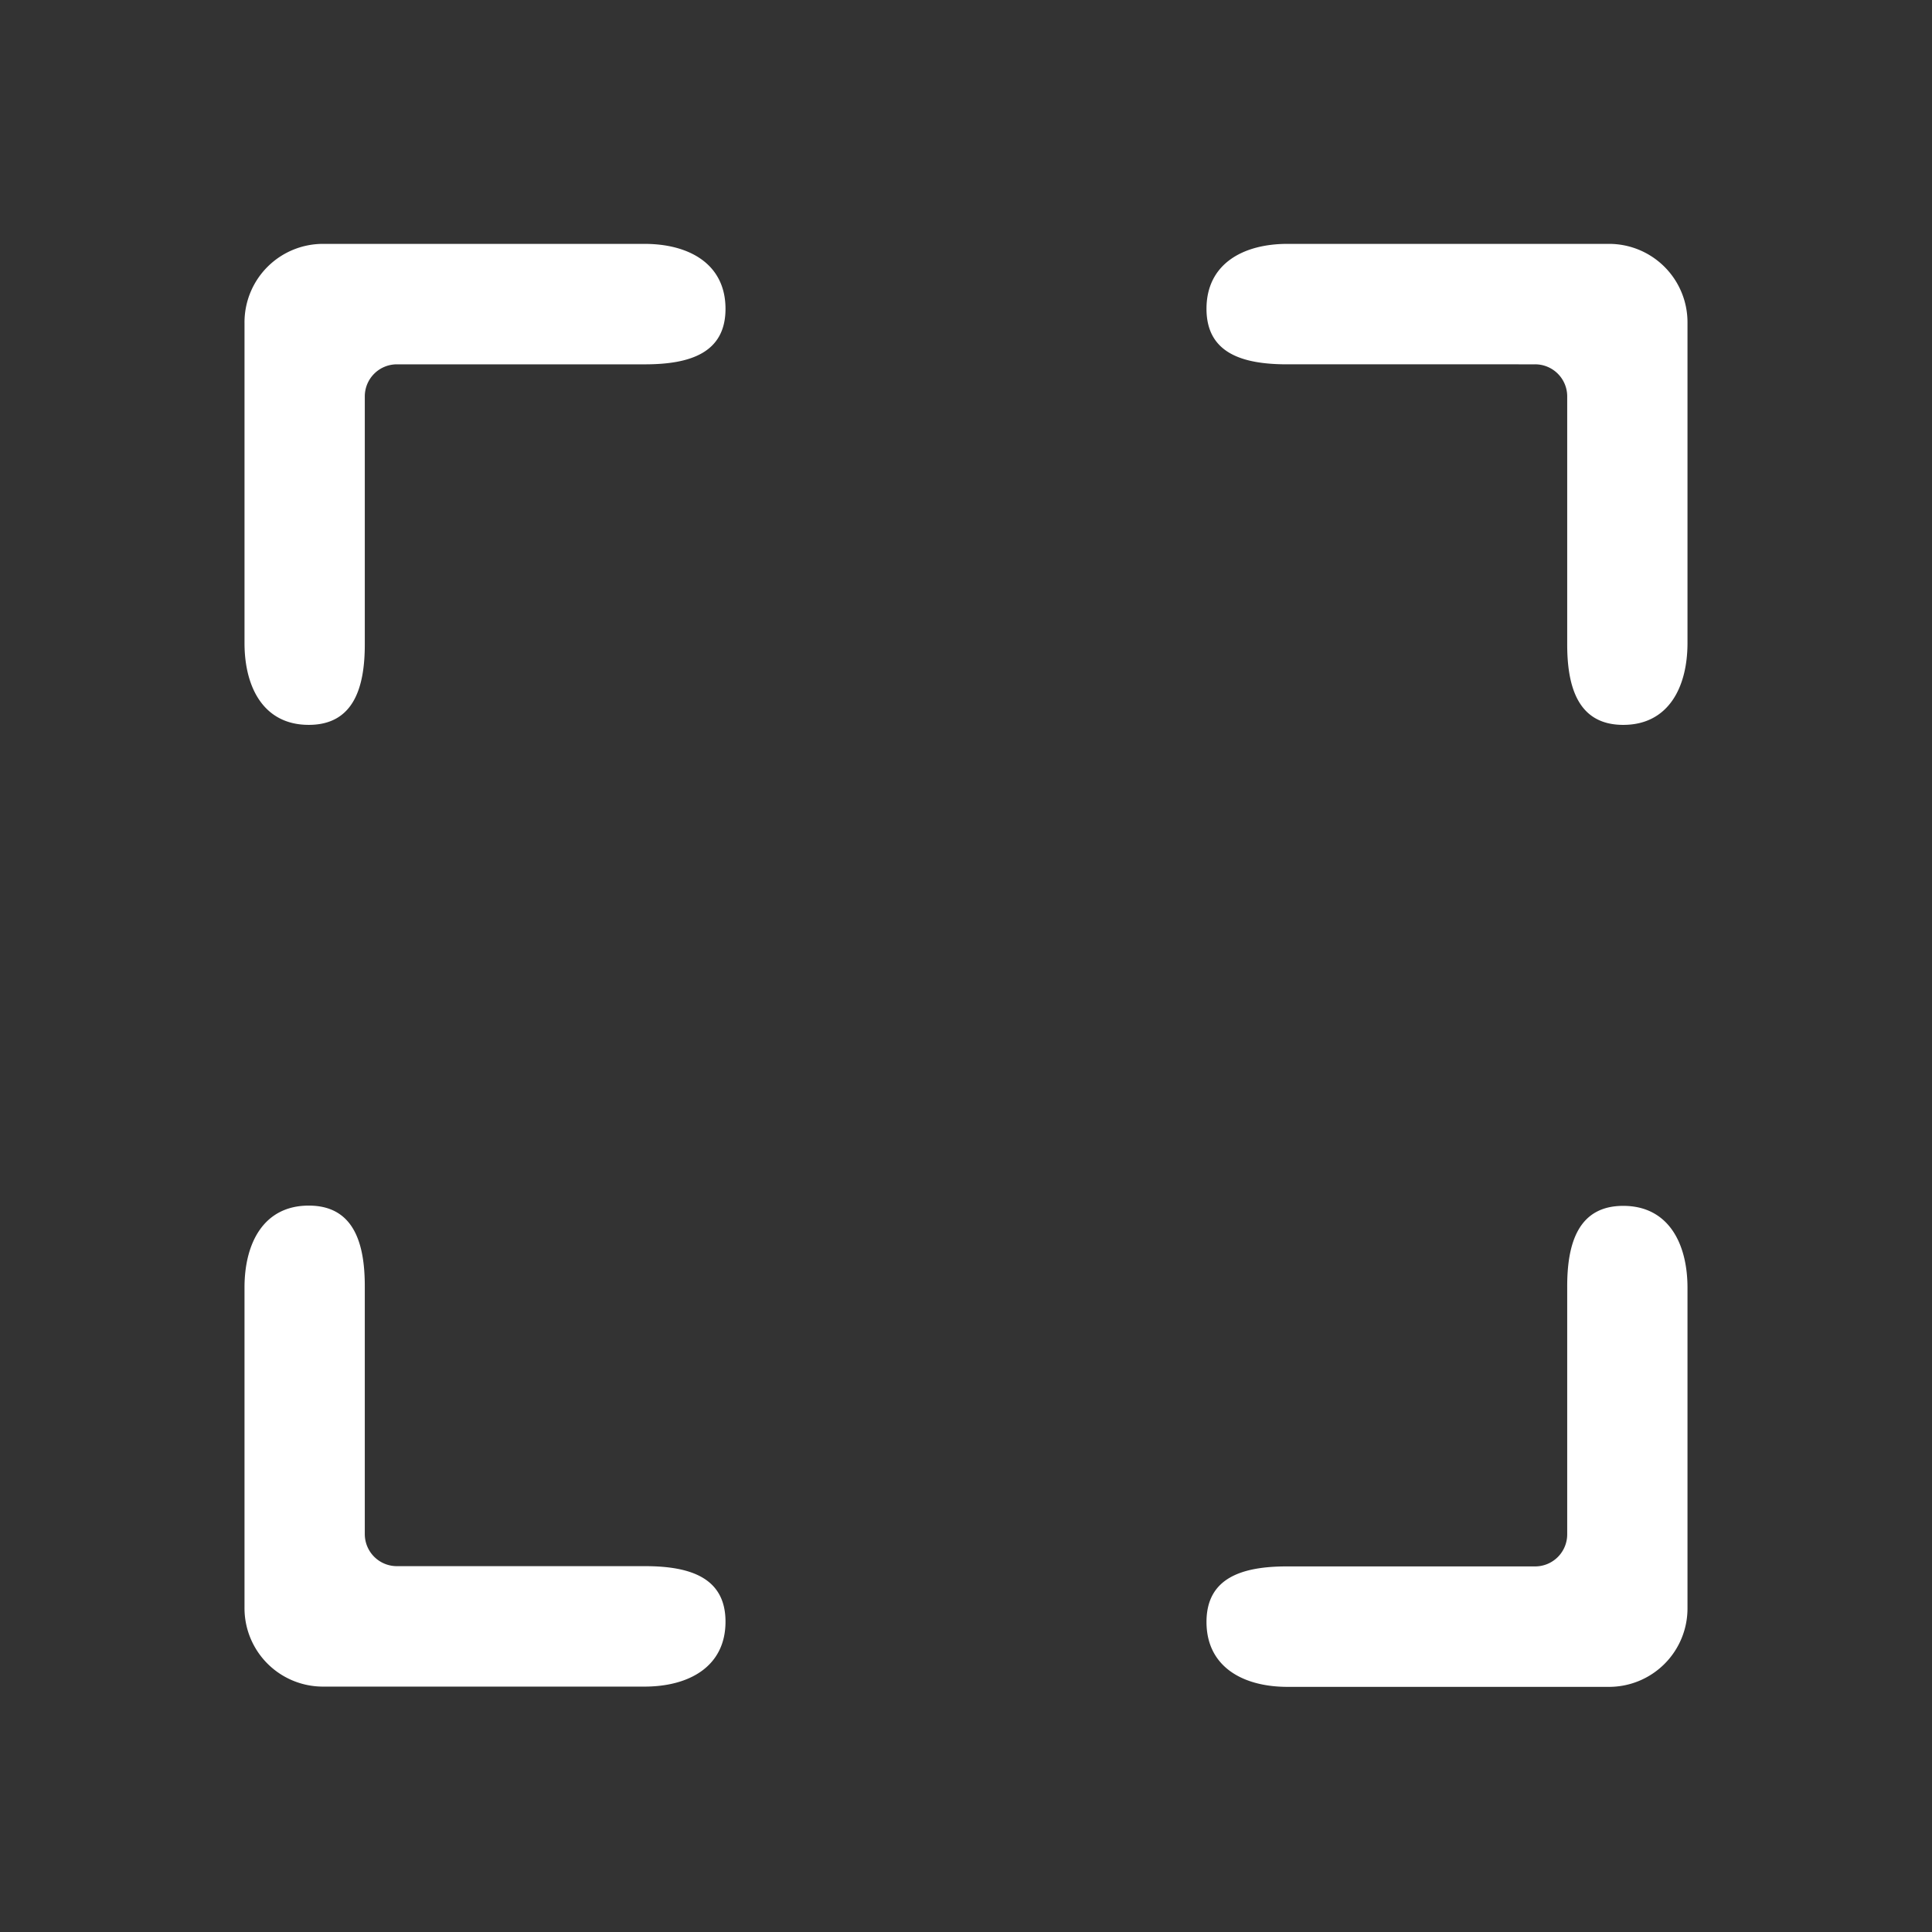 <?xml version="1.0" standalone="no"?><!DOCTYPE svg PUBLIC "-//W3C//DTD SVG 1.1//EN" "http://www.w3.org/Graphics/SVG/1.1/DTD/svg11.dtd"><svg t="1642057242943" class="icon" viewBox="0 0 1024 1024" version="1.1" xmlns="http://www.w3.org/2000/svg" p-id="759" xmlns:xlink="http://www.w3.org/1999/xlink" width="200" height="200"><rect x="0" y="0" width="1024" height="1024" fill="#333333" stroke="none"/><defs><style type="text/css"></style></defs><path d="M193.349 210.094v130.996c0.085 23.531-6.042 43.025-29.556 43.106h-0.195c-23.65-0.025-33.941-19.537-34.004-43.208v-169.916a41.58 41.58 0 0 1 41.784-41.81h170.328c23.641 0.03 42.796 10.707 42.825 34.366 0.03 23.535-19.01 29.445-42.524 29.475H210.345a16.996 16.996 0 0 0-16.996 16.996z m620.306-16.996H681.992c-23.514-0.025-42.549-5.936-42.524-29.471 0.03-23.662 19.184-34.336 42.825-34.37H852.788a41.58 41.58 0 0 1 41.619 41.81v169.92c-0.064 23.667-10.355 43.182-34 43.212h-0.2c-23.514-0.085-29.637-19.579-29.556-43.11v-130.996a16.996 16.996 0 0 0-16.996-16.996zM210.345 830.094H342.008c23.514 0.025 42.553 5.94 42.524 29.471-0.03 23.662-19.184 34.336-42.825 34.37H171.212a41.58 41.58 0 0 1-41.619-41.81v-169.916c0.064-23.671 10.355-43.186 34.004-43.212h0.195c23.514 0.085 29.637 19.575 29.556 43.106v130.996a16.996 16.996 0 0 0 16.996 16.996z m620.306-16.86v-130.991c-0.085-23.535 6.042-43.025 29.556-43.11h0.2c23.645 0.03 33.936 19.545 34 43.212v169.916a41.58 41.58 0 0 1-41.784 41.81h-170.328c-23.641-0.03-42.796-10.707-42.825-34.366-0.025-23.535 19.01-29.445 42.524-29.475H813.655a16.996 16.996 0 0 0 16.996-16.996z" p-id="760" fill="#ffffff"></path></svg>